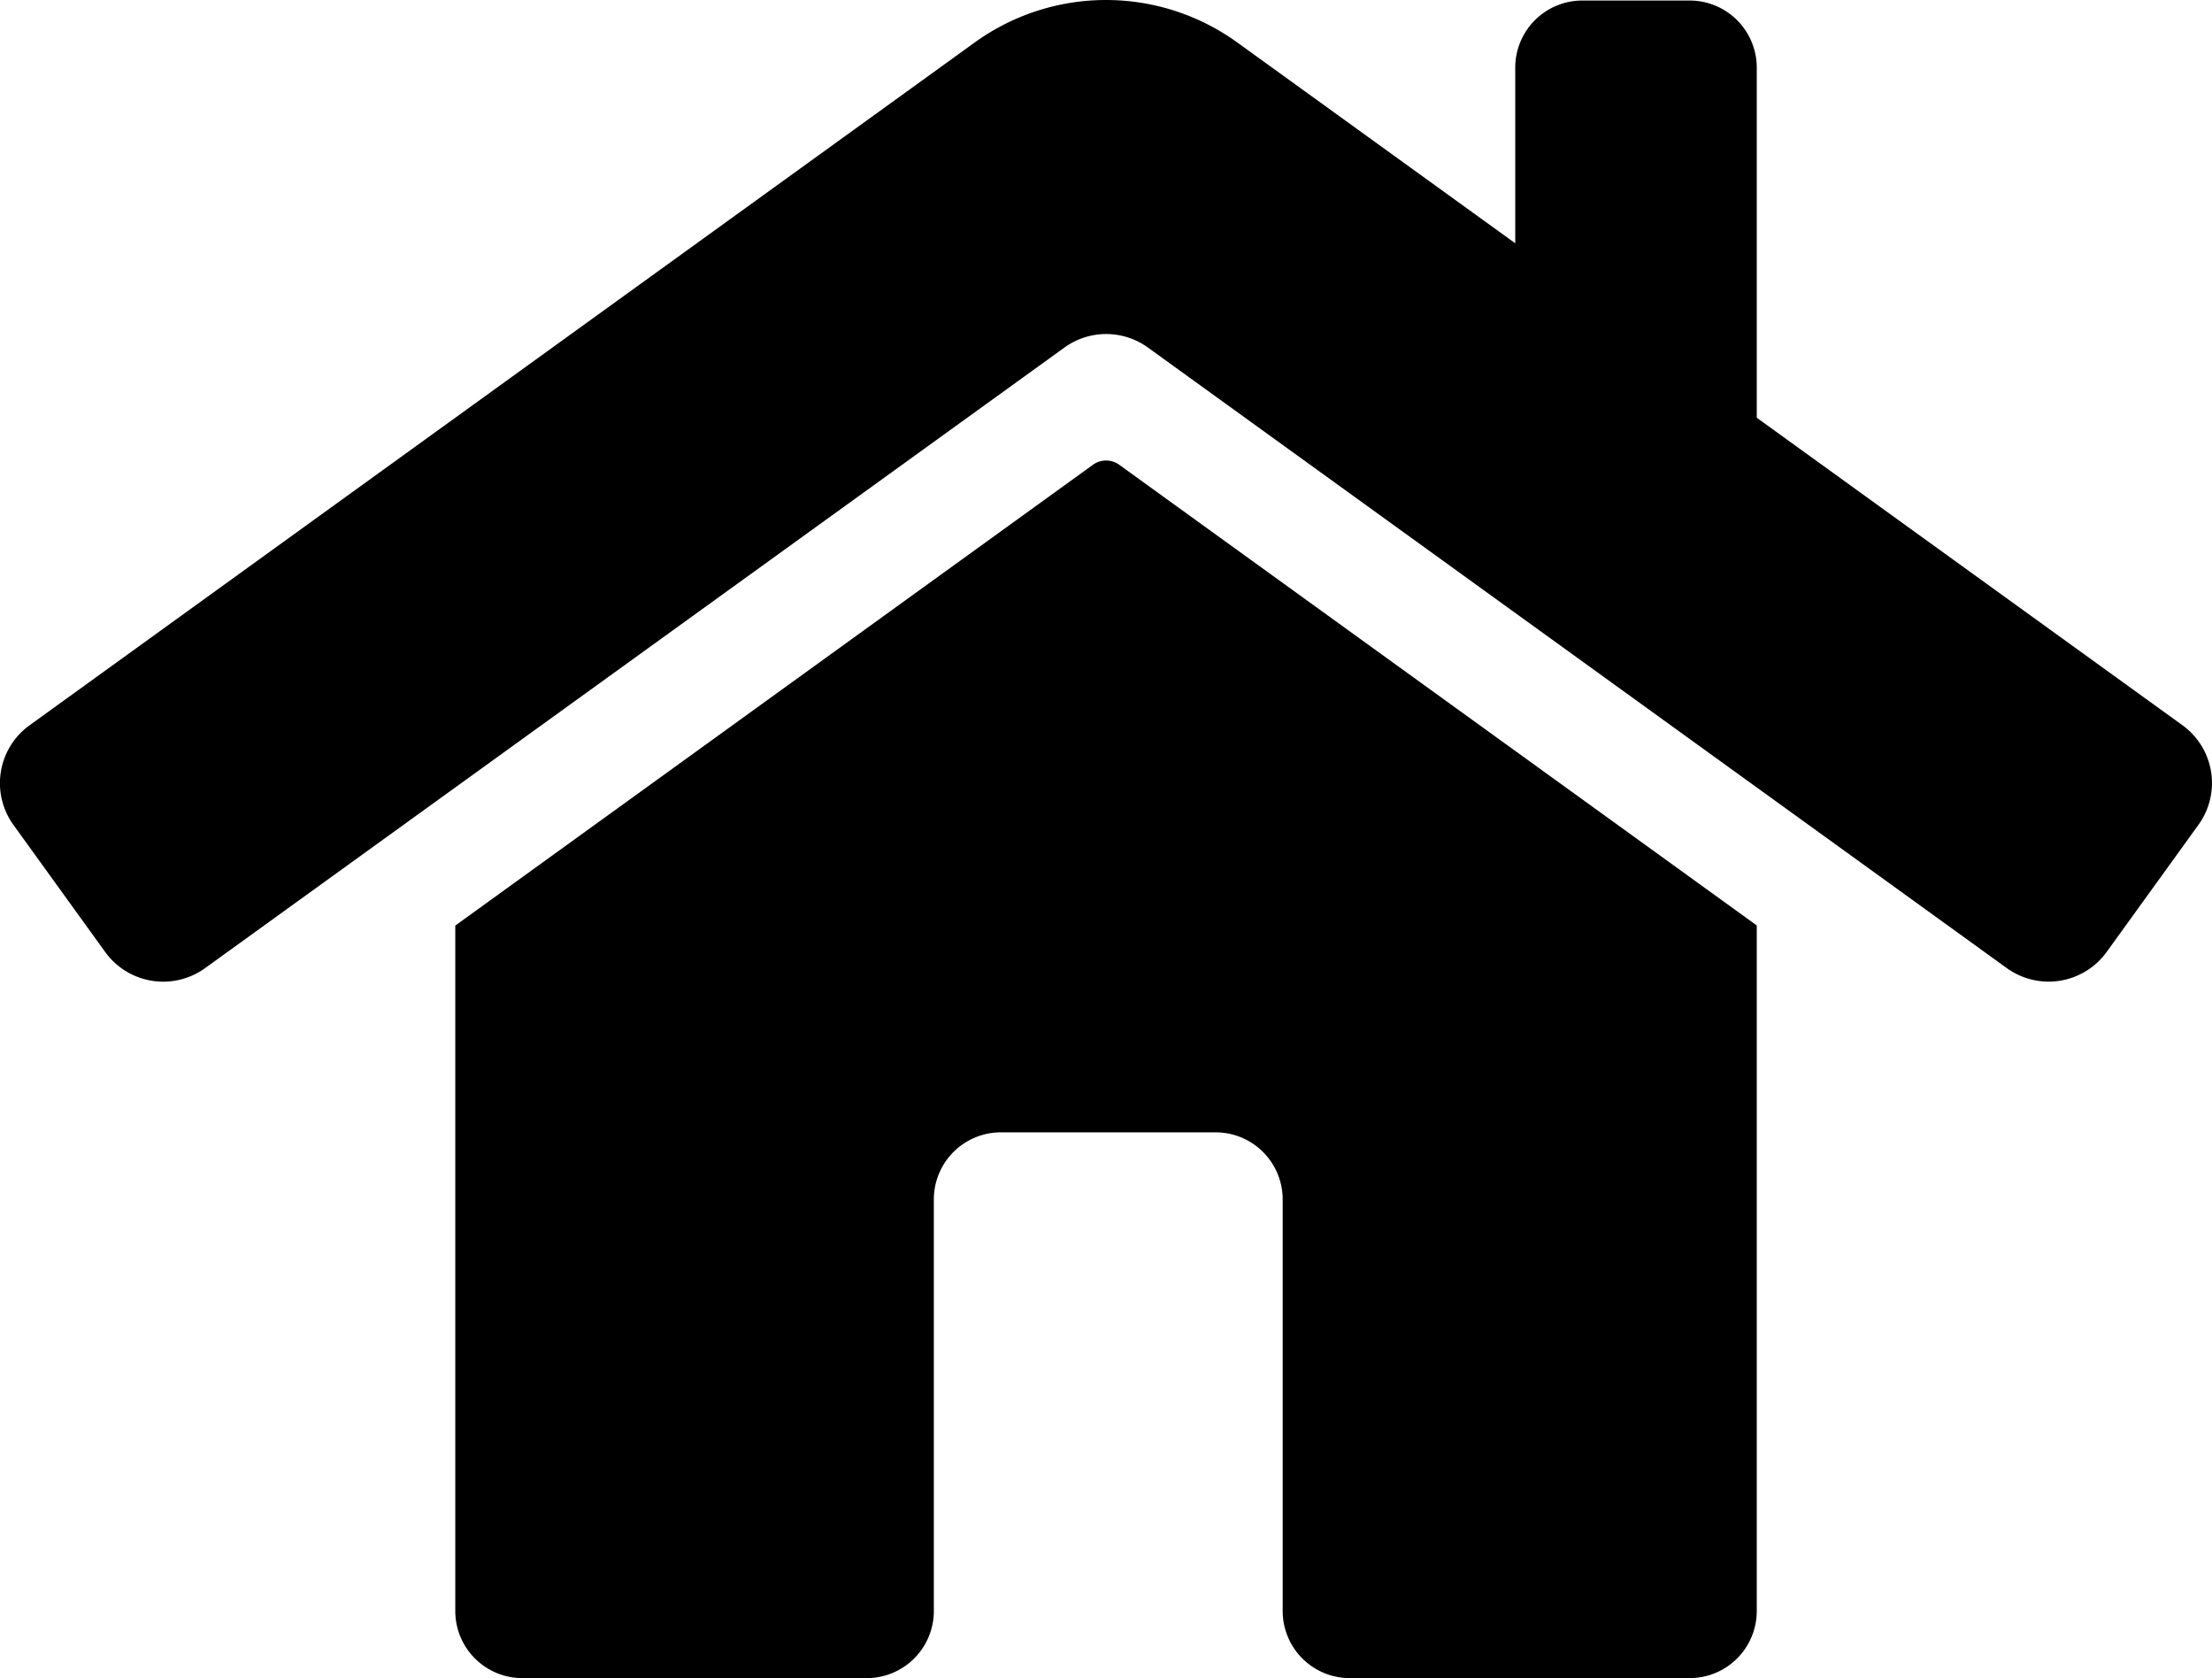 <svg xmlns="http://www.w3.org/2000/svg" viewBox="0 0 494.59 375.12"><g id="レイヤー_2" data-name="レイヤー 2"><g id="レイヤー_1-2" data-name="レイヤー 1"><path d="M244.37,103.9l-142.57,103V360.12a15,15,0,0,0,15,15h77a15,15,0,0,0,15-15v-92a15,15,0,0,1,15-15h48a15,15,0,0,1,15,15v92a15,15,0,0,0,15,15h76a15,15,0,0,0,15-15V206.87l-142.58-103A5,5,0,0,0,244.37,103.9Z"/><path d="M488,162.13,392.8,93.38V15.12a15,15,0,0,0-15-15h-24a15,15,0,0,0-15,15V54.38L276.63,9.48a50.13,50.13,0,0,0-58.67,0L6.61,162.13A15.94,15.94,0,0,0,3,184.39l20.55,28.46a16,16,0,0,0,22.27,3.59L238,77.69a15.93,15.93,0,0,1,18.67,0L448.75,216.44A16,16,0,0,0,471,212.85l20.55-28.46A15.94,15.94,0,0,0,488,162.13Z"/></g></g></svg>